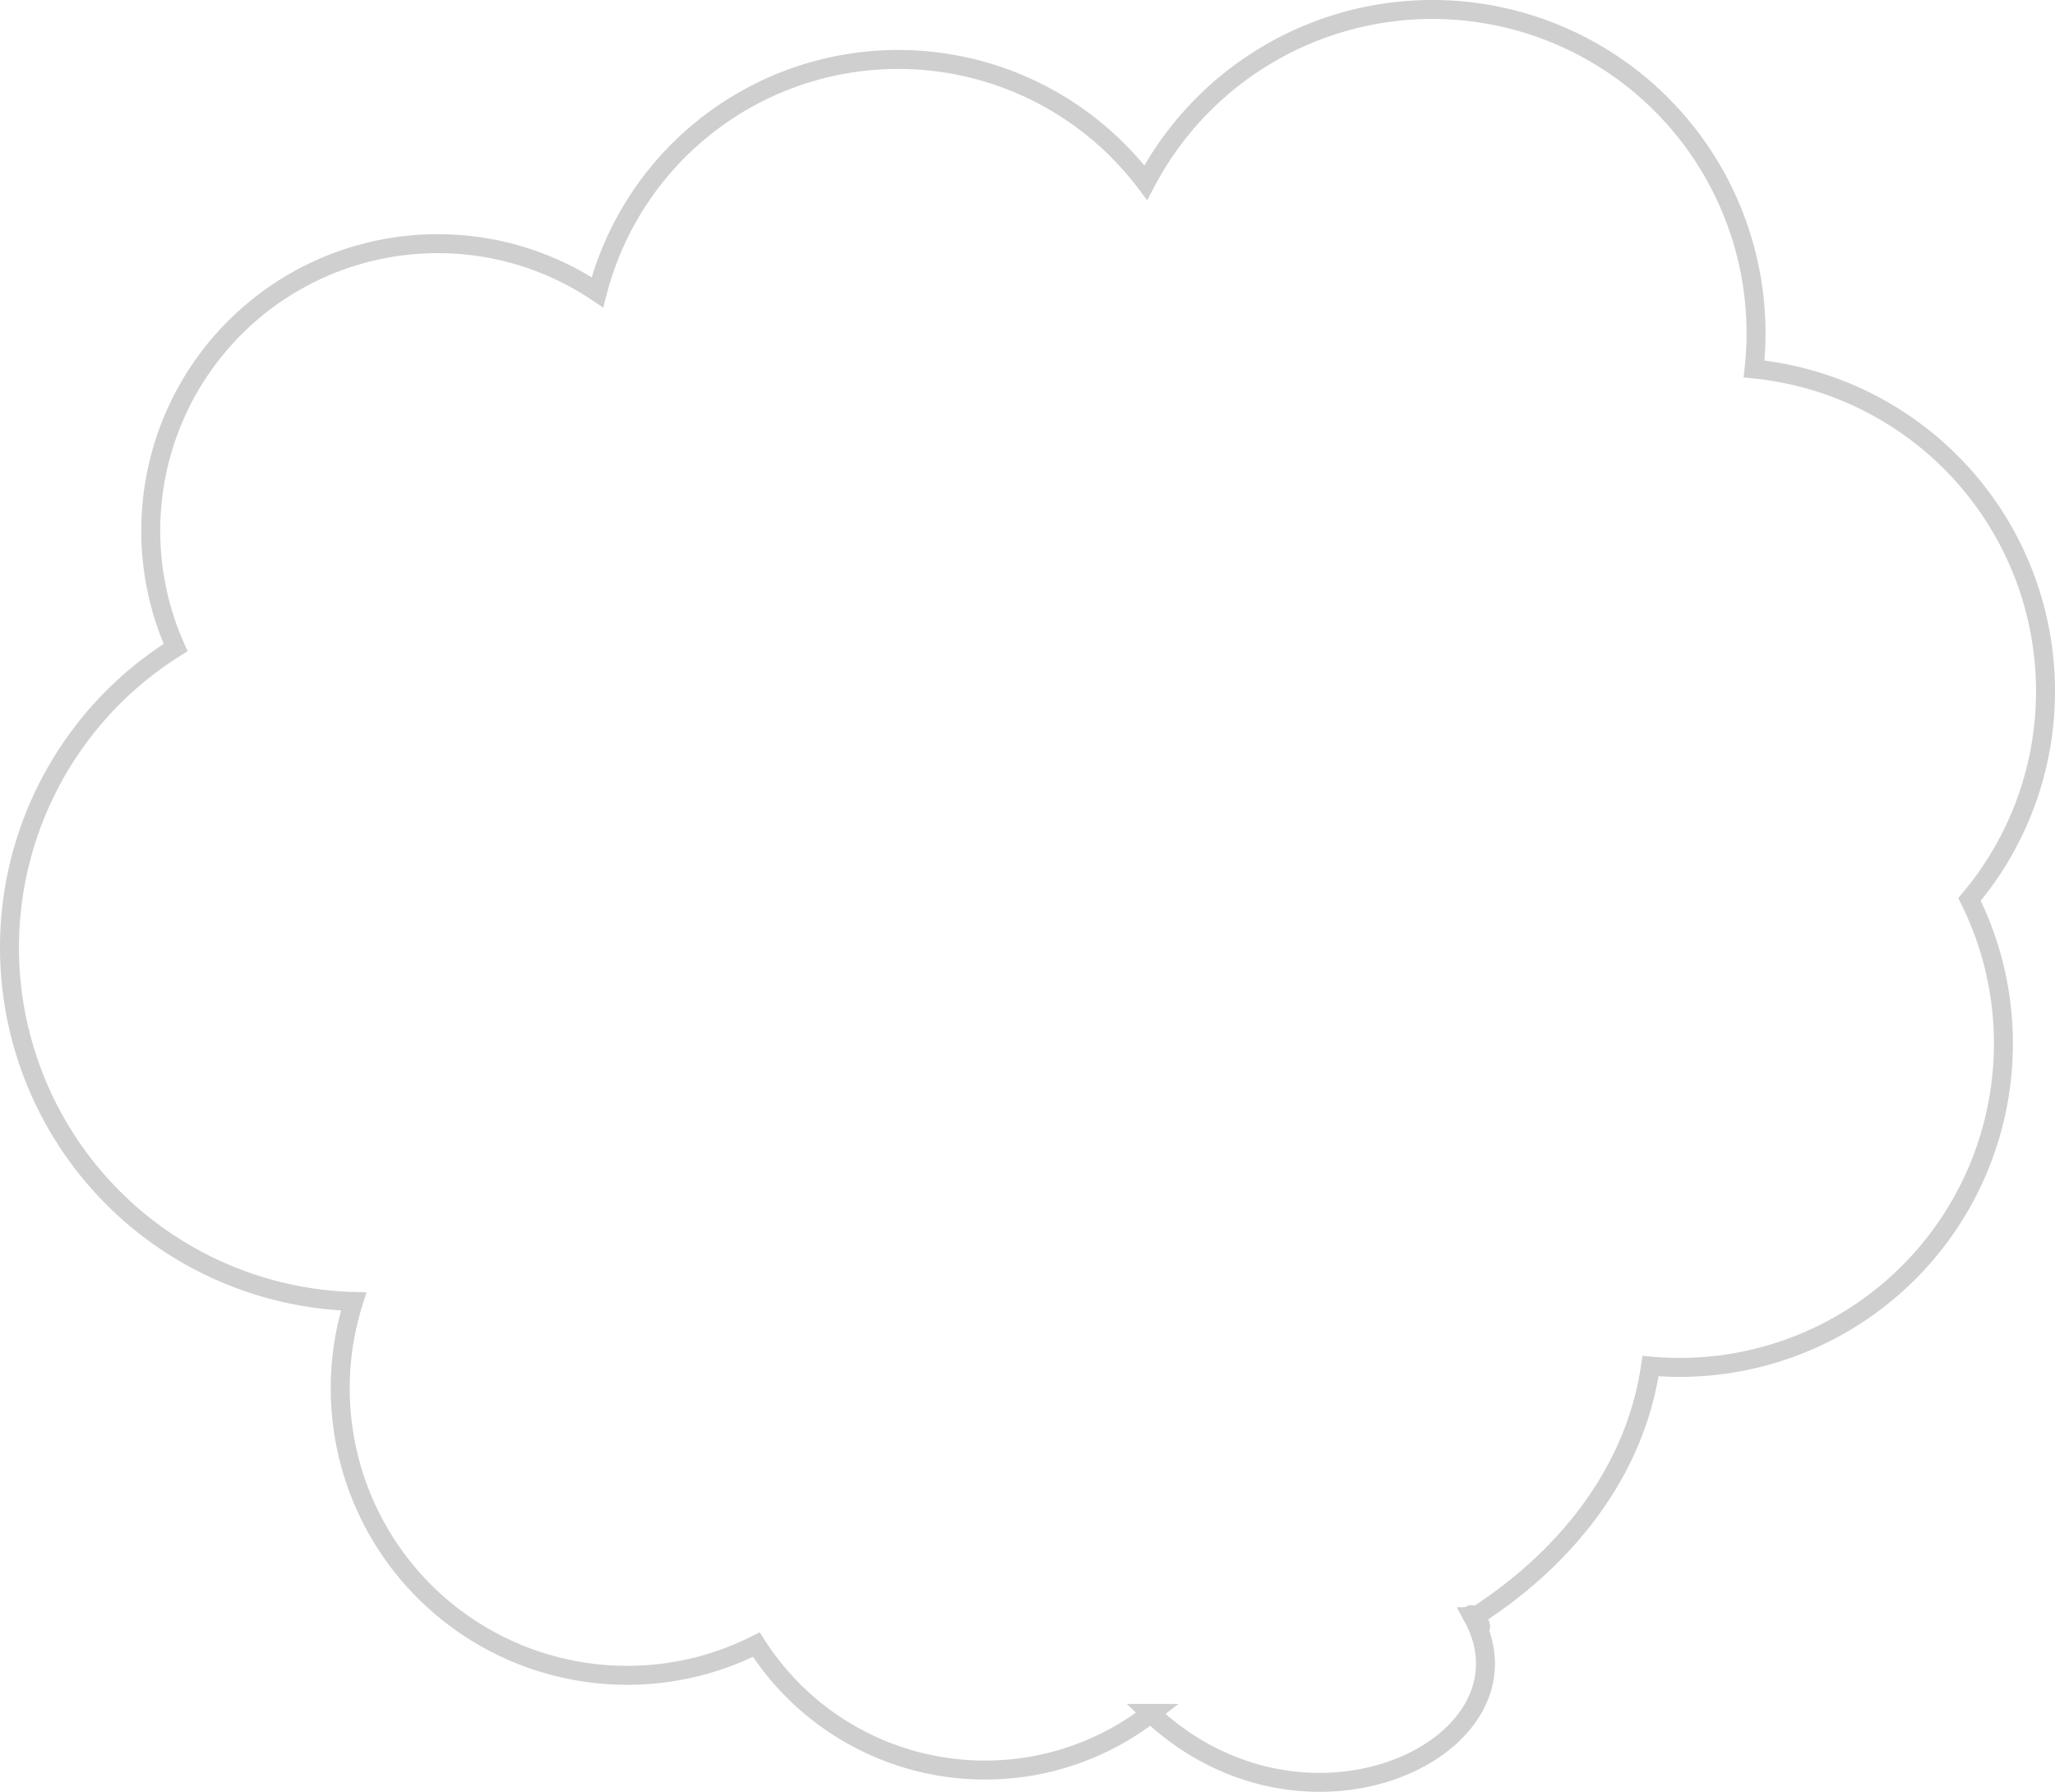 <svg xmlns="http://www.w3.org/2000/svg" width="324.967" height="283.377" viewBox="0 0 324.967 283.377">
  <path id="svg_nube_gris" data-name="svg_nube gris" d="M-1650.908,122.5a51.19,51.19,0,0,1,46.09,50.933,50.974,50.974,0,0,1-12.018,32.947,50.97,50.97,0,0,1,5.359,22.818,51.186,51.186,0,0,1-51.187,51.185c-1.553,0-3.093-.072-4.613-.209-2.442,16.893-13.631,30.592-27.751,39.616,2.4,3.4-1.507-1.57-.376,0,2.569,3.574.536-.006,0,0,11.118,20.346-26.049,38.591-50.906,15.31a42.679,42.679,0,0,1-26.216,8.952,42.827,42.827,0,0,1-36.156-19.837,45.173,45.173,0,0,1-20.44,4.857,45.359,45.359,0,0,1-45.359-45.361,45.308,45.308,0,0,1,2.125-13.755A55.981,55.981,0,0,1-1926.784,214a55.941,55.941,0,0,1,26.274-47.452,45.192,45.192,0,0,1-3.934-18.5,45.36,45.36,0,0,1,45.361-45.361,45.144,45.144,0,0,1,25.27,7.687,49.124,49.124,0,0,1,47.555-36.818A49.025,49.025,0,0,1-1747.1,93.034a51.178,51.178,0,0,1,45.319-27.381,51.187,51.187,0,0,1,51.187,51.187A51.314,51.314,0,0,1-1650.908,122.5Z" transform="translate(1928.284 -64.153)" fill="none" stroke="#414042" stroke-miterlimit="10" stroke-width="3" fill-rule="evenodd" opacity="0.247"/>
</svg>
